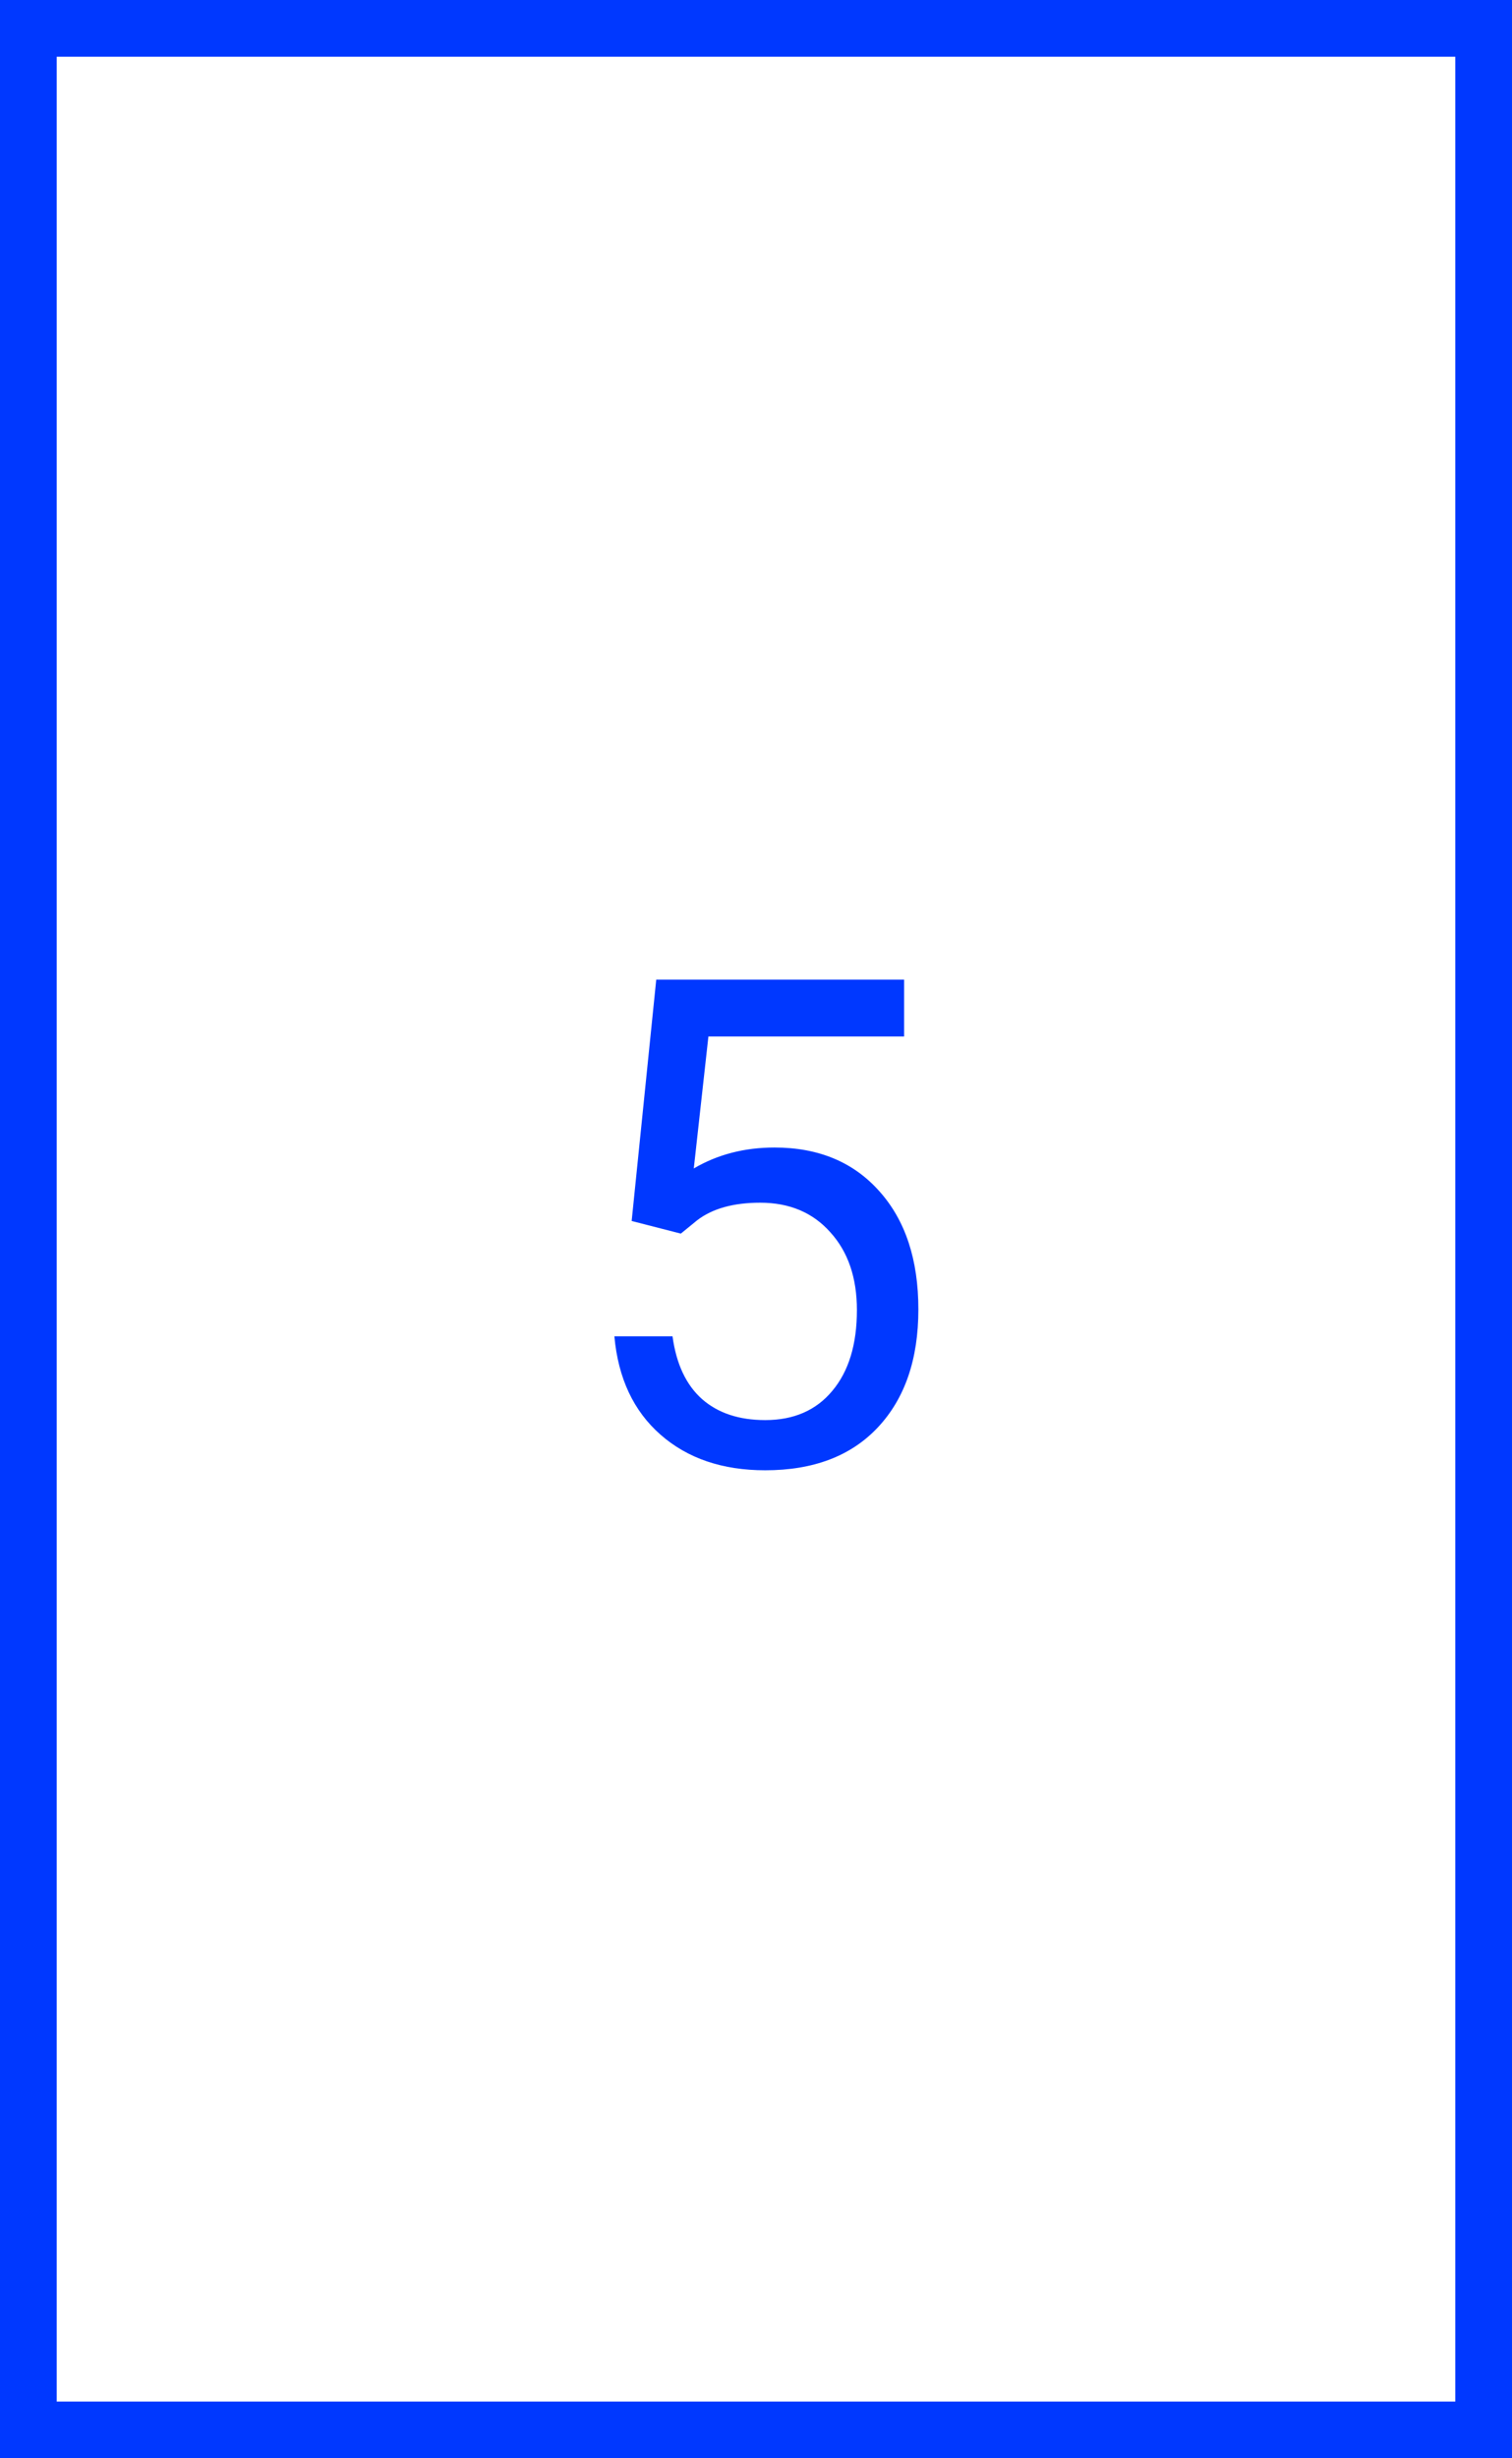 <svg width="400" height="650" viewBox="0 0 400 650" fill="none" xmlns="http://www.w3.org/2000/svg">
<rect x="0" y="0" width="400" height="650" fill="#333333" stroke="none"/>
<g id="Frame 3">
<rect x="7.5" y="7.5" width="385" height="635" fill="white"/>
<path id="5" d="M167.105 322.84L173.609 259.031H239.176V274.061H187.408L183.541 308.953C189.811 305.262 196.93 303.416 204.898 303.416C216.559 303.416 225.816 307.283 232.672 315.018C239.527 322.693 242.955 333.094 242.955 346.219C242.955 359.402 239.381 369.803 232.232 377.42C225.143 384.979 215.211 388.758 202.438 388.758C191.129 388.758 181.9 385.623 174.752 379.354C167.604 373.084 163.531 364.412 162.535 353.338H177.916C178.912 360.662 181.52 366.199 185.738 369.949C189.957 373.641 195.523 375.486 202.438 375.486C209.996 375.486 215.914 372.908 220.191 367.752C224.527 362.596 226.695 355.477 226.695 346.395C226.695 337.84 224.352 330.984 219.664 325.828C215.035 320.613 208.854 318.006 201.119 318.006C194.029 318.006 188.463 319.559 184.42 322.664L180.113 326.18L167.105 322.84Z" fill="#0038FF"/>
<rect x="7.5" y="7.5" width="385" height="635" stroke="#0038FF" stroke-width="15"/>
</g>
</svg>
